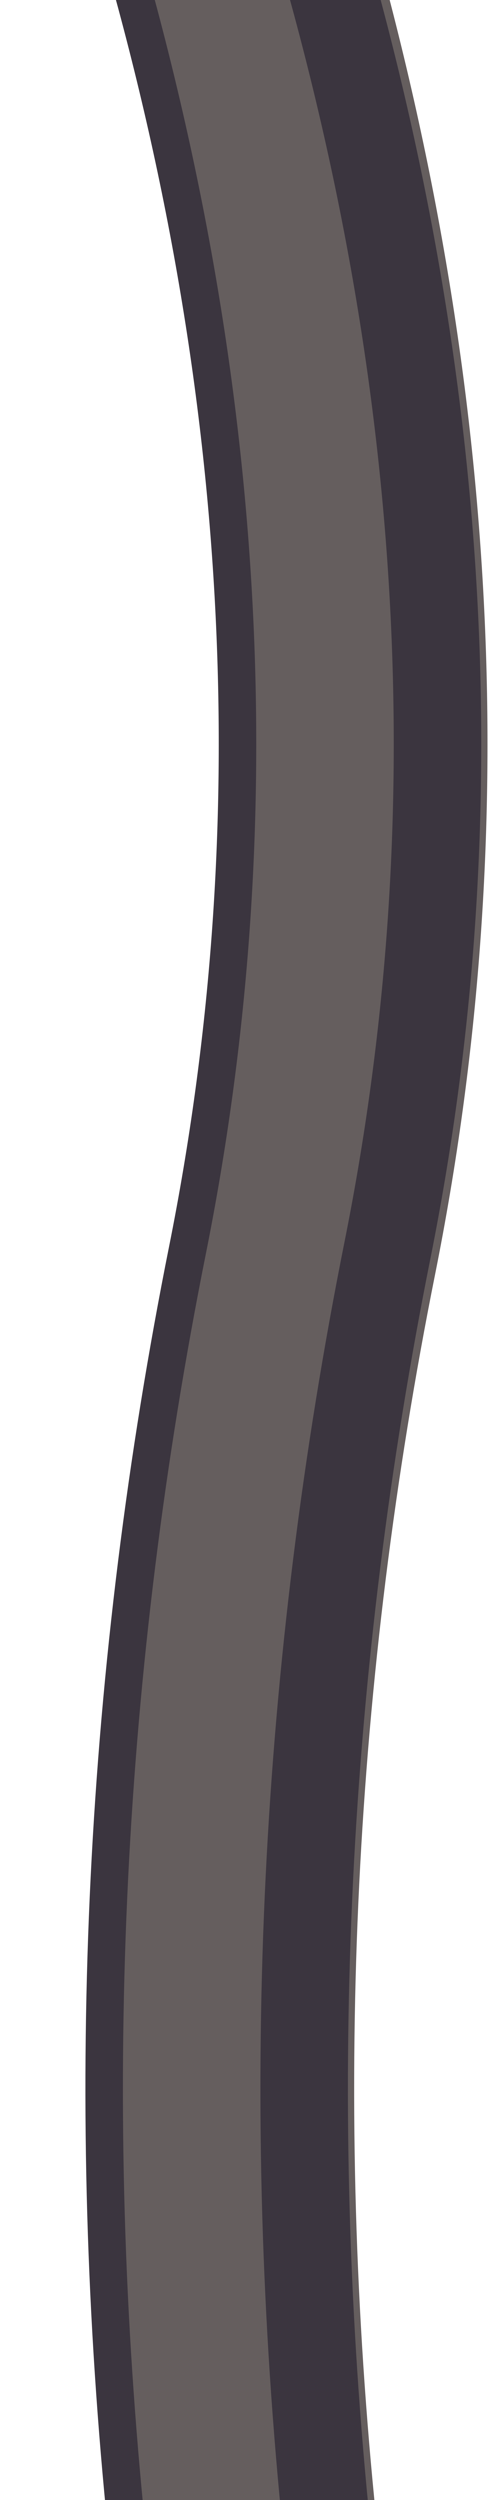 <svg xmlns="http://www.w3.org/2000/svg" viewBox="0 0 40 200">

    <defs>
        <style type="text/css">
            :root {
                --flower-body: #655E5E;
                --flower-body-darker: #3B353F;
            }
        </style>
    </defs>


    <!-- Vine Body -->
    <g>
        <path d="
                M20,201
                Q15,150 25,100
                Q35, 50 20, -3
                "
              stroke="#655E5E" fill="none" stroke-width="20" />
        <path transform="translate(6,0)" d="
                M20,201
                Q15,150 25,100
                Q35, 50 20, -3
                "
              stroke="#3B353F" fill="none" stroke-width="7" />
        <path transform="translate(-10,0)" d="
                M20,201
                Q15,150 25,100
                Q35, 50 20, -3
                "
              stroke="#3B353F" fill="none" stroke-width="3" />
    </g>
</svg>
